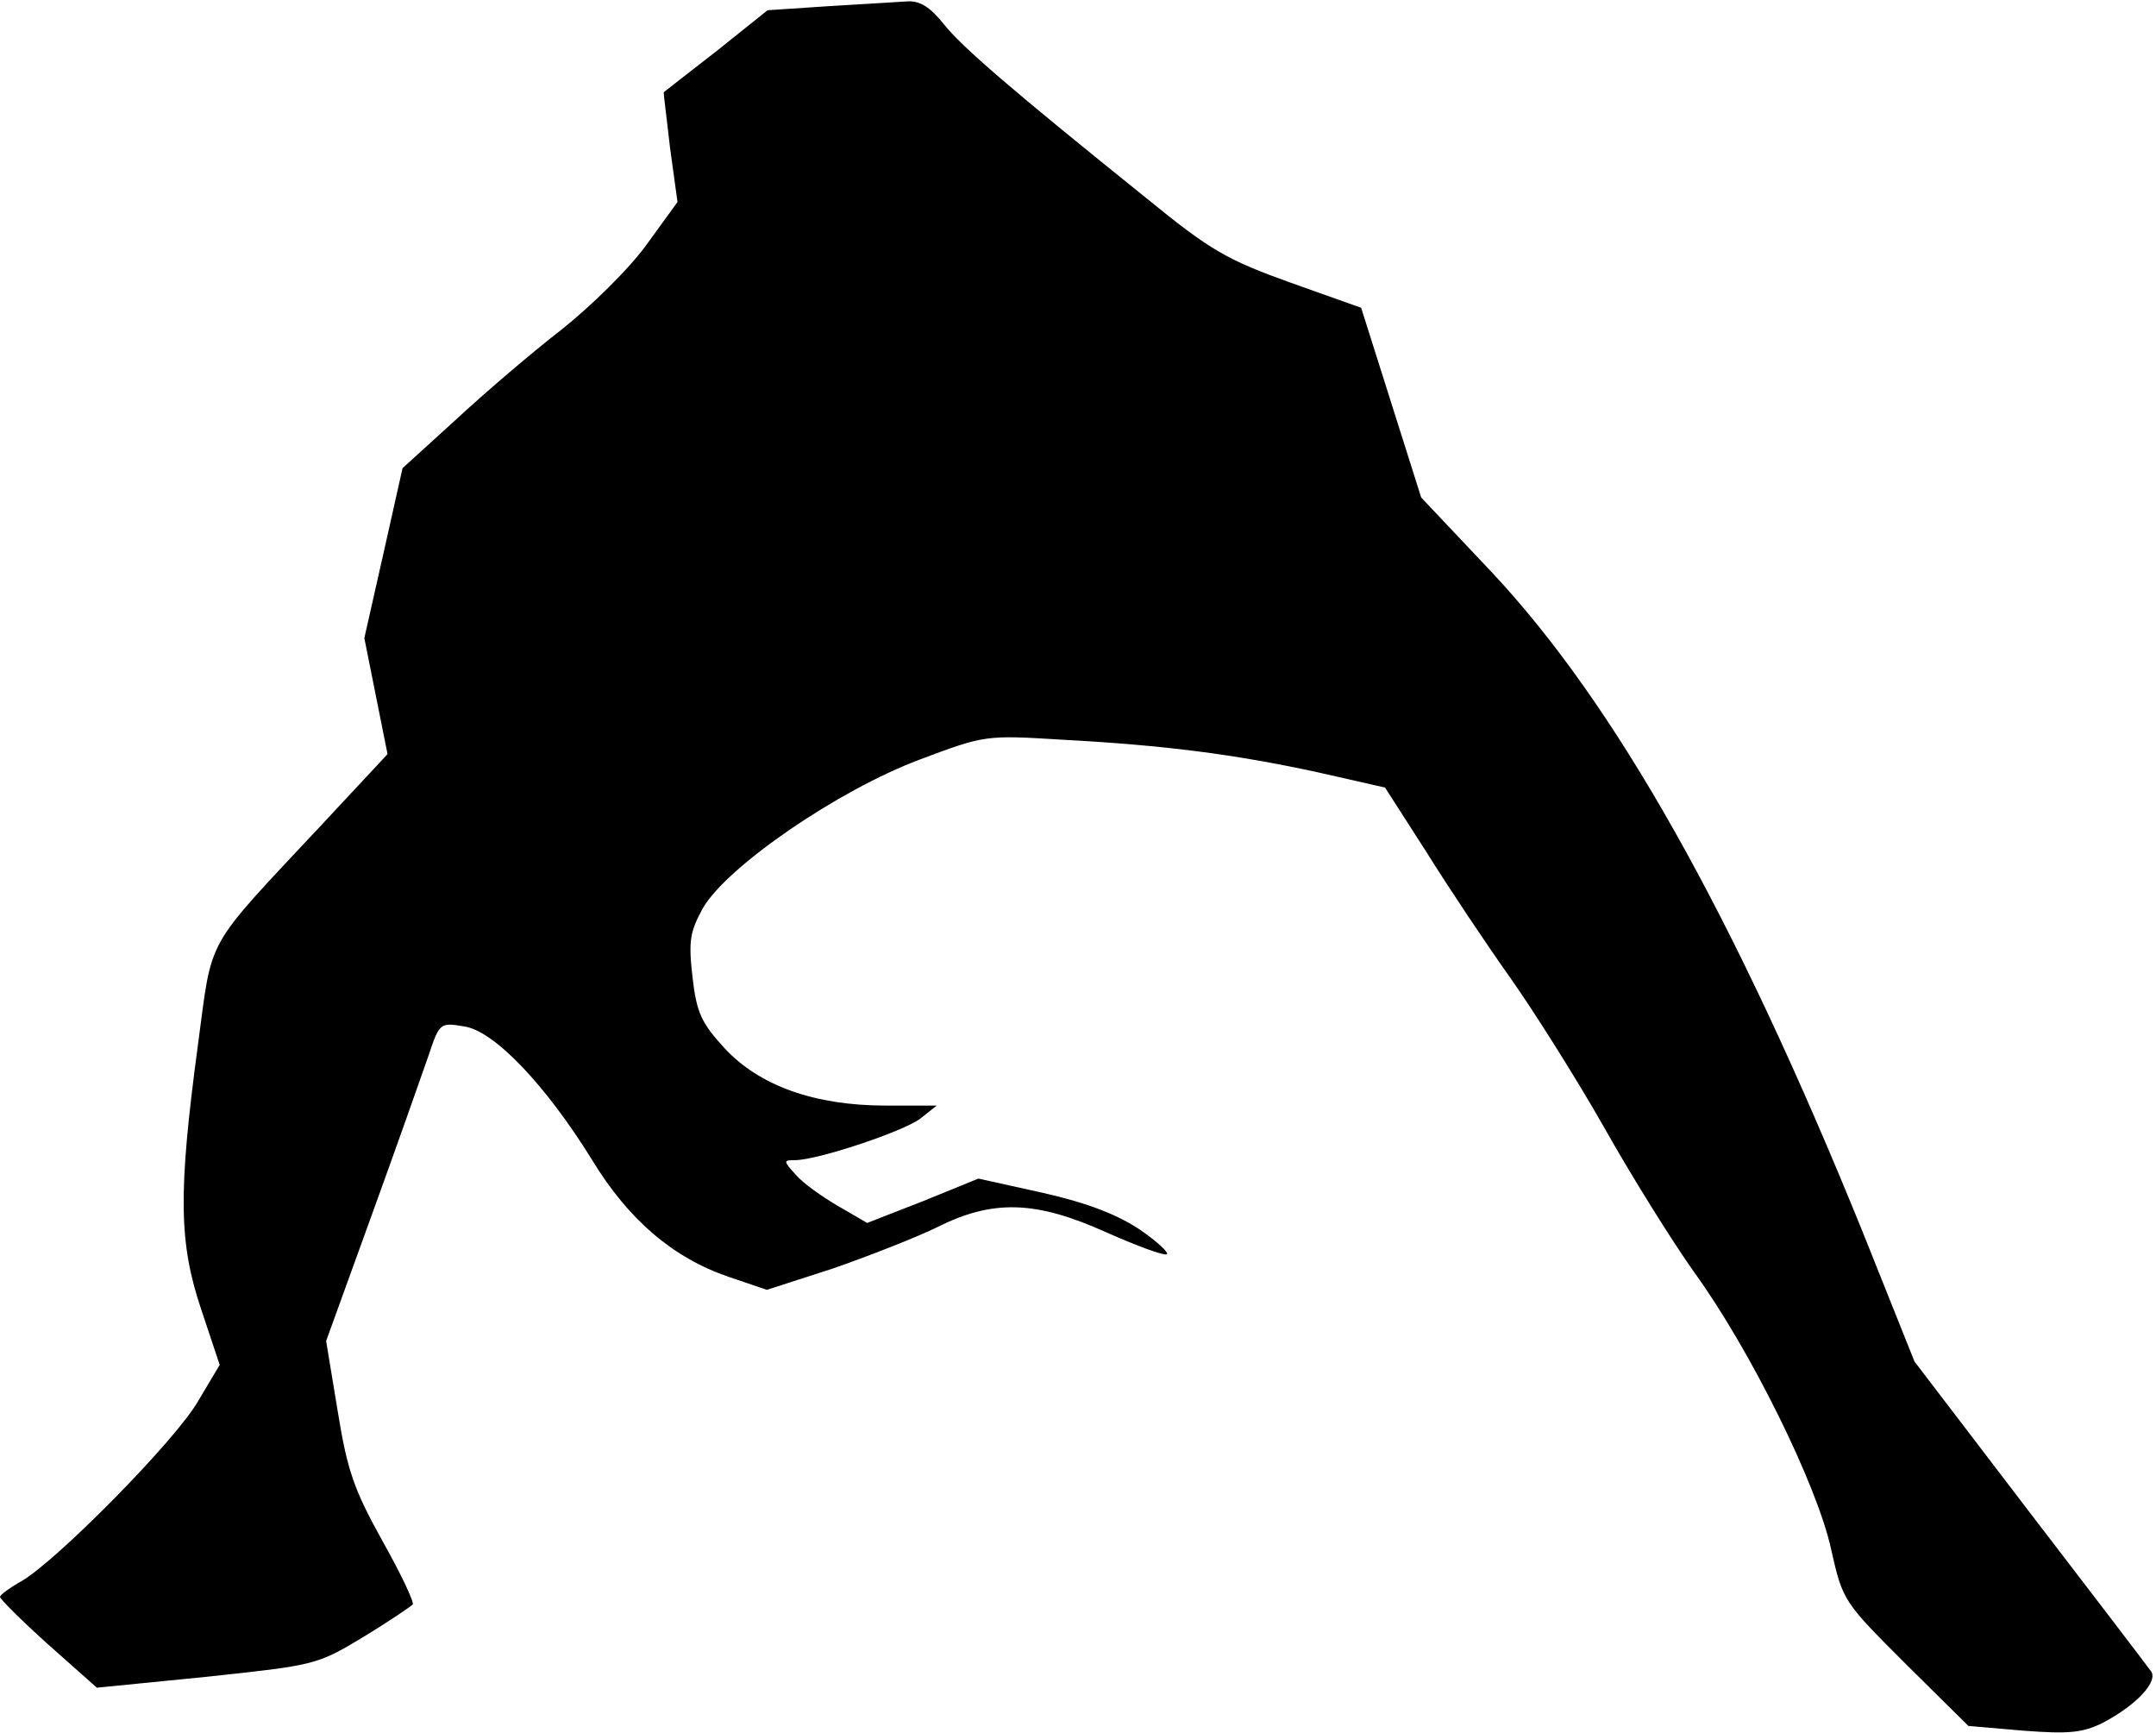 <?xml version="1.0" standalone="no"?>
<!DOCTYPE svg PUBLIC "-//W3C//DTD SVG 20010904//EN"
 "http://www.w3.org/TR/2001/REC-SVG-20010904/DTD/svg10.dtd">
<svg version="1.0" xmlns="http://www.w3.org/2000/svg"
 width="316pt" height="254pt" viewBox="0 0 316 254"
 preserveAspectRatio="xMidYMid meet">
<g transform="translate(0,254) scale(0.1,-0.1)"
fill="#000000" stroke="none">
<path fill="#000000" stroke="none" d="M1215 2531 l-90 -6 -75 -60 c-41 -32
-76 -59 -77 -60 -1 0 4 -36 9 -81 l11 -80 -45 -62 c-25 -35 -81 -90 -125 -125
-44 -34 -114 -94 -156 -133 l-77 -70 -28 -125 -28 -124 17 -85 17 -85 -96
-103 c-175 -187 -160 -161 -182 -324 -29 -216 -28 -289 5 -387 l27 -81 -31
-52 c-32 -57 -205 -232 -258 -264 -18 -10 -33 -21 -33 -24 0 -3 32 -35 71 -70
l71 -63 161 16 c158 17 161 17 229 58 38 23 70 45 73 48 2 4 -18 46 -45 94
-41 74 -51 102 -65 189 l-17 103 67 185 c37 102 74 207 83 233 16 48 17 49 52
43 44 -6 120 -86 188 -196 53 -87 118 -143 200 -171 l56 -19 96 31 c52 18 121
45 152 60 83 42 146 40 250 -7 43 -19 83 -34 88 -32 4 2 -13 18 -39 36 -33 22
-76 39 -142 54 l-95 21 -81 -33 -82 -32 -43 25 c-24 14 -52 34 -62 46 -18 20
-18 21 -1 21 33 0 159 42 184 61 l24 19 -75 0 c-104 0 -185 29 -236 84 -34 37
-41 52 -47 104 -6 53 -4 66 15 101 35 61 198 173 318 218 96 36 96 36 211 29
147 -8 250 -21 374 -48 l97 -22 61 -95 c33 -53 88 -135 122 -183 34 -48 96
-146 137 -218 41 -73 101 -169 133 -214 82 -113 181 -313 201 -407 17 -75 18
-76 109 -167 l92 -91 81 -7 c66 -5 86 -3 115 11 50 26 84 62 71 77 -5 7 -85
112 -178 233 l-168 220 -76 190 c-189 466 -363 774 -544 967 l-103 109 -44
139 -44 139 -104 37 c-92 33 -117 47 -210 123 -199 160 -271 222 -298 256 -20
25 -35 34 -53 33 -14 -1 -66 -4 -115 -7z"/>
</g>
</svg>
